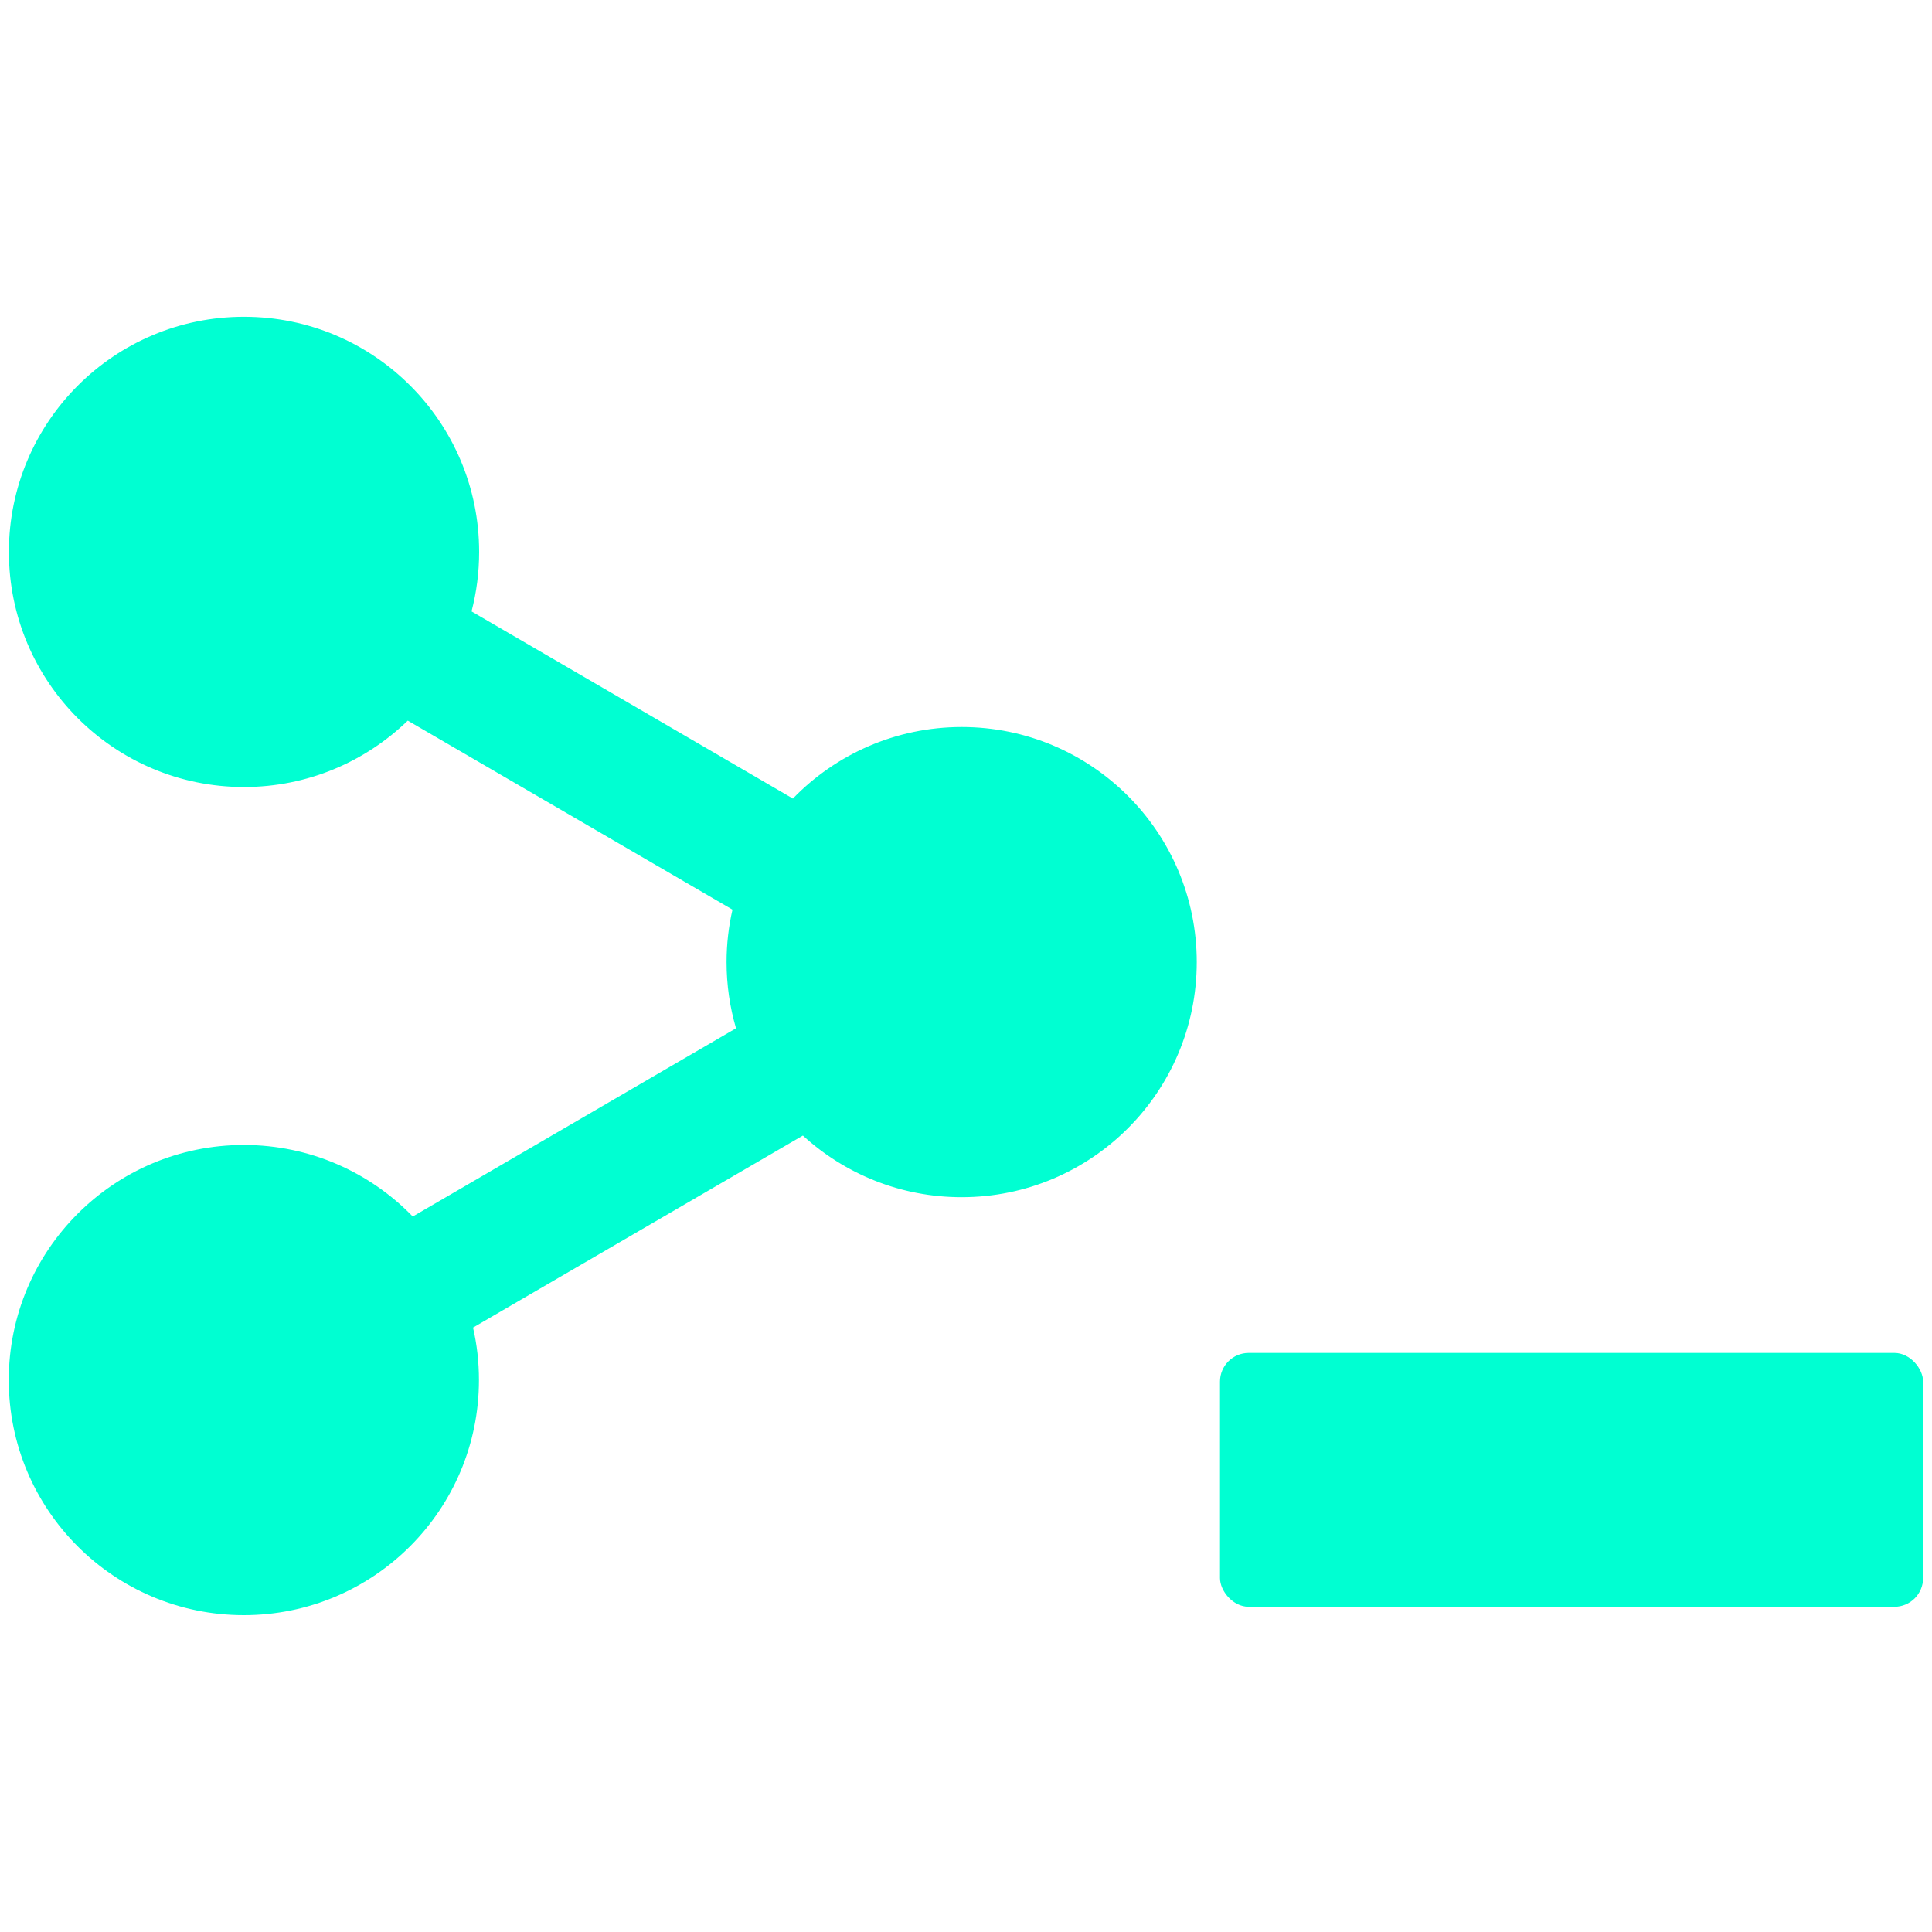 <?xml version="1.0" encoding="UTF-8"?><svg id="Layer_1" xmlns="http://www.w3.org/2000/svg" viewBox="0 0 300 300"><defs><style>.cls-1{fill:#00ffd2;}</style></defs><path class="cls-1" d="M149.35,112.89c-10.29,0-19.59,4.26-26.23,11.11l-49.9-29.06c.77-2.95,1.18-6.04,1.18-9.24,0-20.16-16.35-36.51-36.51-36.51S1.38,65.54,1.38,85.7s16.34,36.51,36.5,36.51c9.89,0,18.86-3.94,25.44-10.31l50.42,29.35c-.6,2.62-.92,5.35-.92,8.14,0,3.57,.51,7.02,1.47,10.28l-50.2,29.23c-6.64-6.85-15.93-11.11-26.23-11.11-20.16,0-36.5,16.34-36.5,36.5s16.34,36.51,36.5,36.51,36.51-16.35,36.51-36.51c0-2.8-.31-5.53-.92-8.14l51.22-29.82c6.5,5.94,15.16,9.57,24.65,9.57,20.16,0,36.51-16.35,36.51-36.51s-16.35-36.5-36.51-36.5Z"/><rect class="cls-1" x="189.44" y="210.08" width="109.18" height="39.42" rx="4.46" ry="4.46"/></svg>